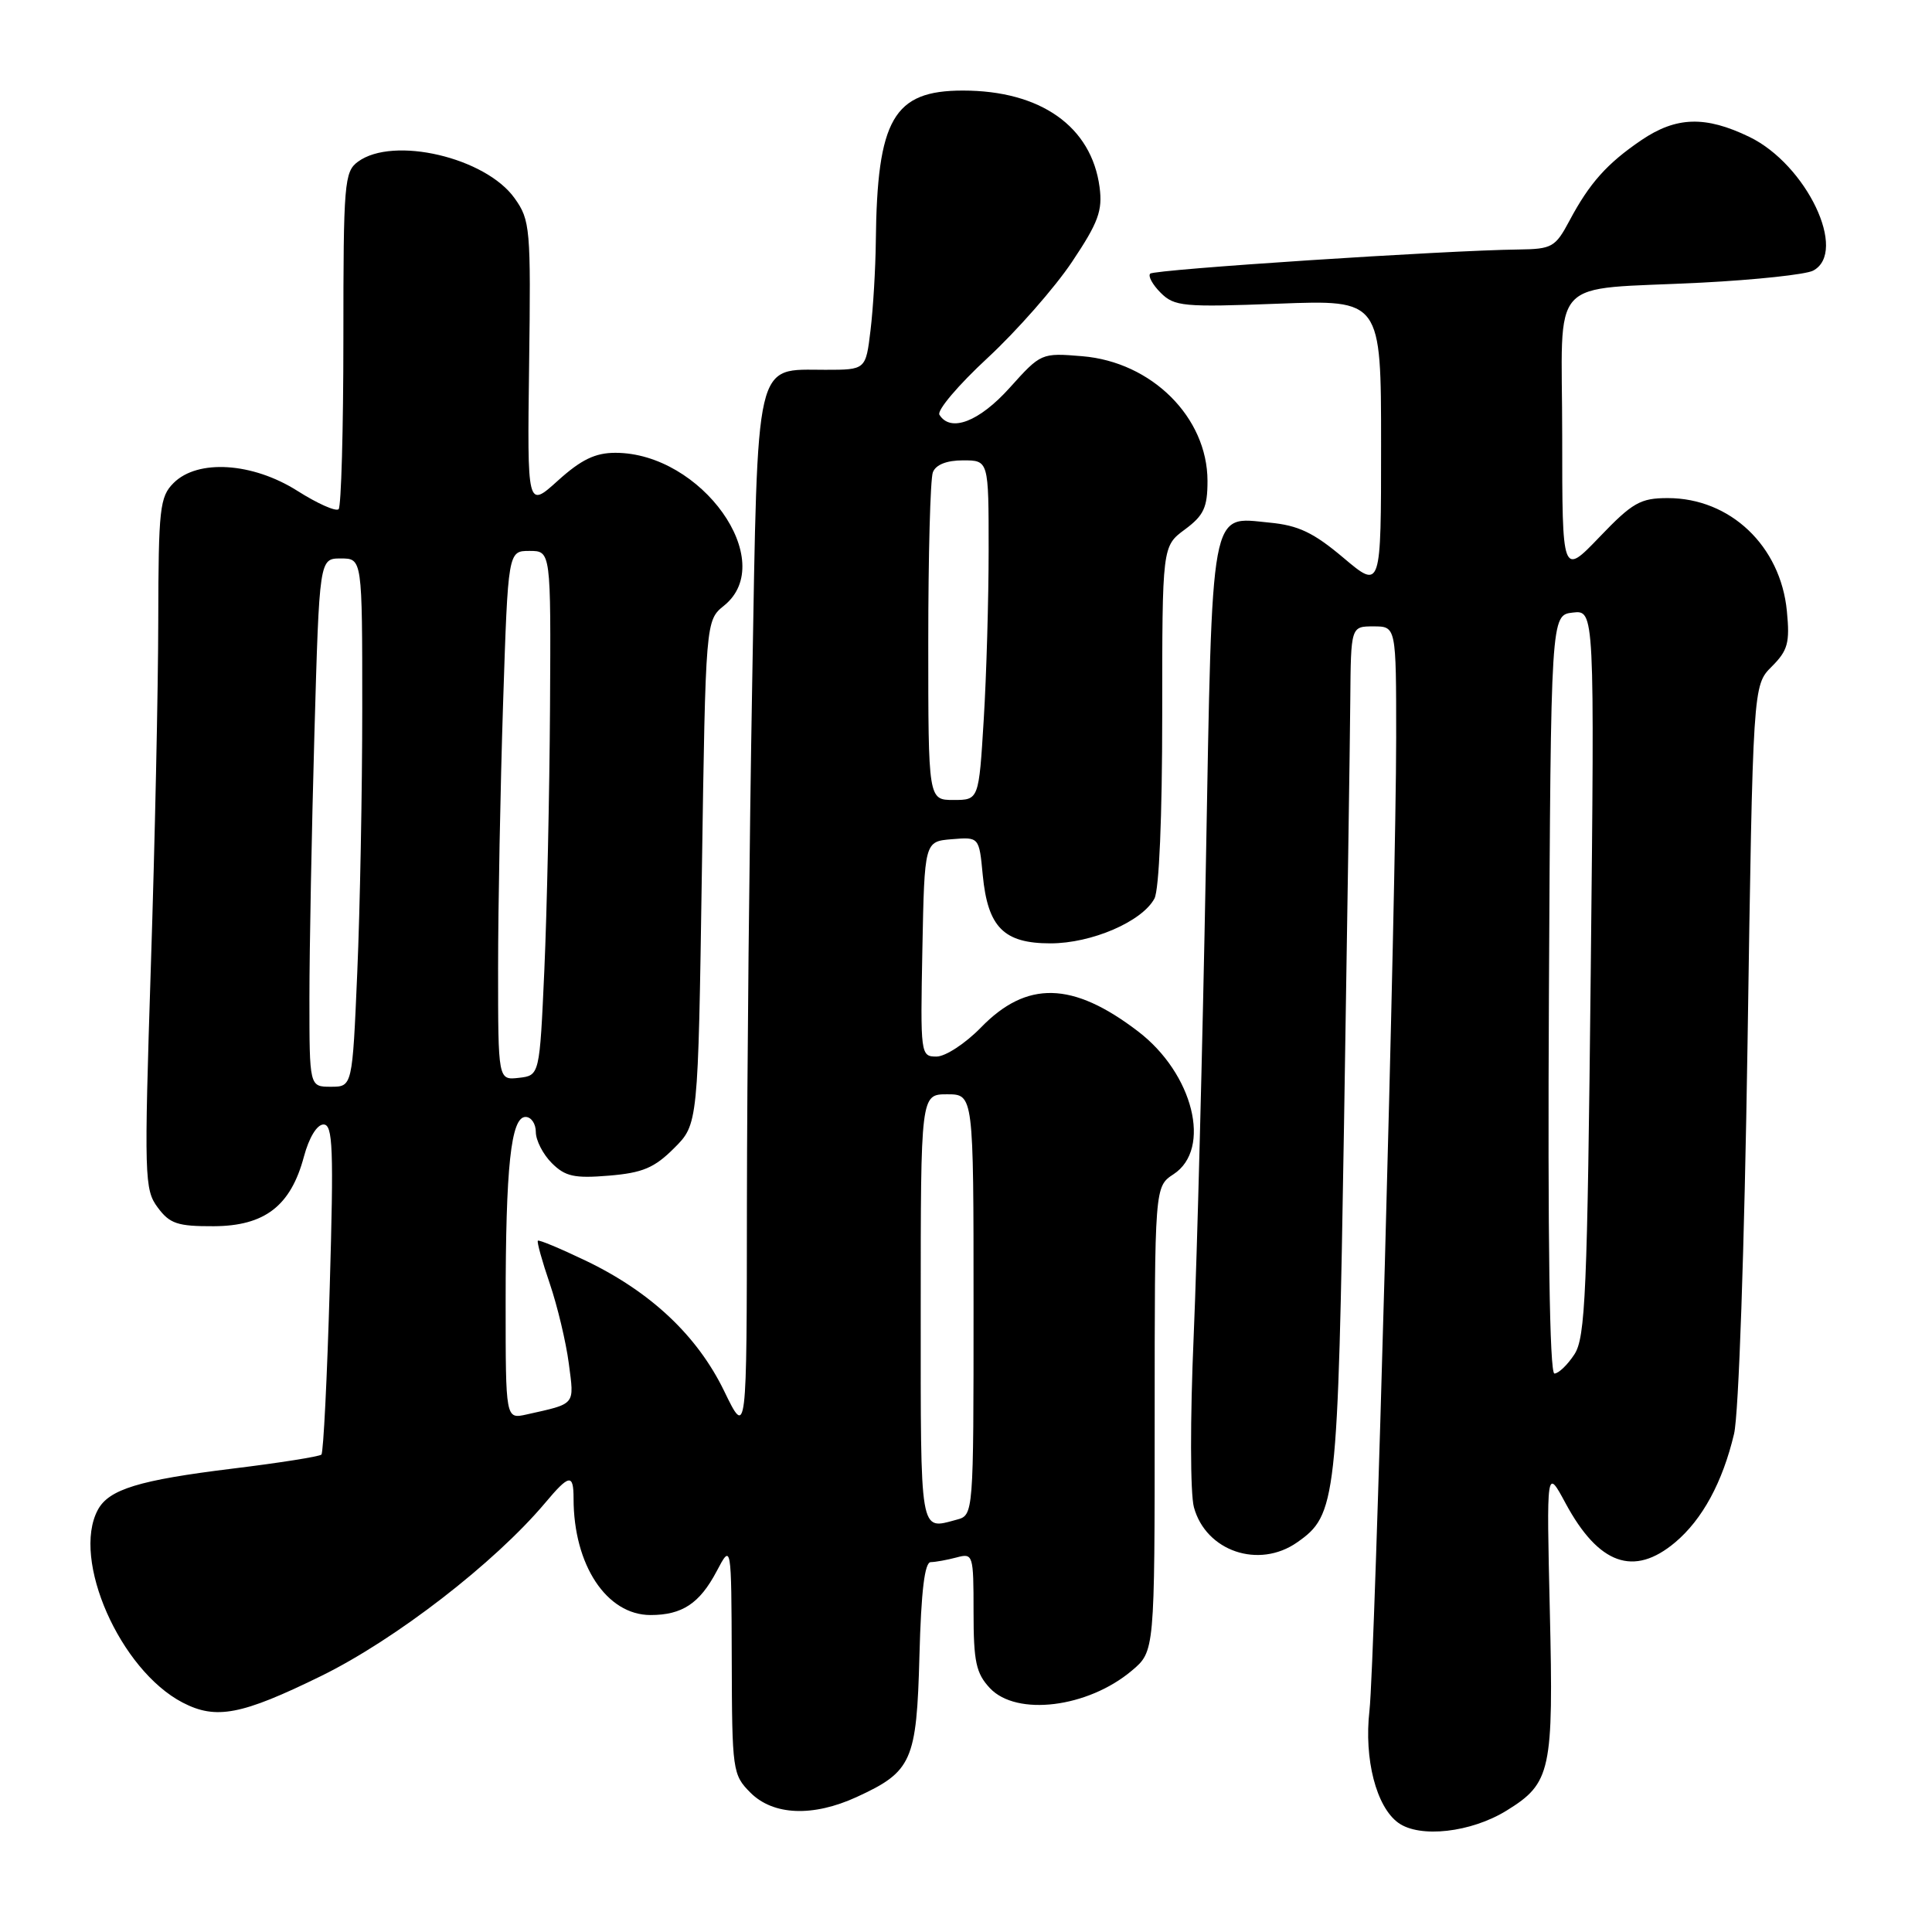<?xml version="1.0" encoding="UTF-8" standalone="no"?>
<!DOCTYPE svg PUBLIC "-//W3C//DTD SVG 1.1//EN" "http://www.w3.org/Graphics/SVG/1.1/DTD/svg11.dtd" >
<svg xmlns="http://www.w3.org/2000/svg" xmlns:xlink="http://www.w3.org/1999/xlink" version="1.1" viewBox="0 0 256 256">
 <g >
 <path fill="currentColor"
d=" M 199.65 239.90 C 205.51 236.28 205.86 234.67 205.36 213.48 C 204.92 194.50 204.92 194.50 207.44 199.18 C 211.83 207.32 216.49 208.98 221.97 204.37 C 225.57 201.34 228.25 196.41 229.77 190.00 C 230.39 187.40 231.14 165.55 231.56 138.16 C 232.27 90.82 232.27 90.82 234.76 88.33 C 236.90 86.19 237.18 85.18 236.77 80.97 C 235.94 72.34 229.26 66.00 220.99 66.00 C 217.36 66.00 216.32 66.59 211.94 71.16 C 207.00 76.31 207.00 76.31 207.00 57.74 C 207.00 36.06 204.77 38.51 225.50 37.45 C 232.65 37.08 239.29 36.37 240.25 35.86 C 244.90 33.39 239.38 21.81 231.80 18.14 C 225.97 15.32 222.11 15.44 217.49 18.57 C 212.94 21.66 210.61 24.27 207.96 29.25 C 206.09 32.76 205.65 33.00 201.23 33.06 C 191.58 33.17 152.96 35.70 152.41 36.26 C 152.09 36.57 152.72 37.72 153.79 38.79 C 155.61 40.61 156.79 40.72 169.38 40.24 C 183.00 39.72 183.00 39.72 183.00 58.92 C 183.00 78.12 183.00 78.12 178.01 73.91 C 174.05 70.57 172.04 69.61 168.22 69.25 C 160.27 68.48 160.66 66.43 159.78 114.87 C 159.35 138.32 158.63 166.28 158.17 177.00 C 157.69 188.02 157.71 197.90 158.20 199.72 C 159.79 205.55 166.80 207.93 171.88 204.37 C 177.09 200.73 177.27 199.04 178.09 149.00 C 178.50 123.42 178.88 98.11 178.92 92.75 C 179.00 83.00 179.00 83.00 182.00 83.00 C 185.00 83.00 185.00 83.00 185.00 97.75 C 185.00 117.82 182.19 220.24 181.46 226.67 C 180.73 233.09 182.36 239.42 185.28 241.53 C 188.13 243.59 194.94 242.82 199.65 239.90 Z  M 113.50 238.12 C 120.85 234.75 121.46 233.37 121.83 219.40 C 122.06 210.81 122.52 207.00 123.33 206.99 C 123.97 206.98 125.51 206.70 126.75 206.37 C 128.94 205.78 129.00 205.97 129.00 213.57 C 129.00 220.20 129.33 221.72 131.17 223.69 C 134.71 227.45 144.13 226.29 149.97 221.37 C 153.00 218.82 153.00 218.82 153.00 188.03 C 153.00 157.23 153.00 157.23 155.50 155.59 C 160.61 152.25 158.12 142.24 150.78 136.65 C 142.13 130.04 136.04 129.90 129.97 136.16 C 127.91 138.27 125.27 140.00 124.09 140.00 C 121.98 140.00 121.95 139.74 122.22 125.75 C 122.50 111.50 122.50 111.50 126.12 111.20 C 129.74 110.90 129.74 110.90 130.22 115.96 C 130.89 122.87 133.00 125.00 139.19 125.00 C 144.64 125.00 151.33 122.12 152.97 119.06 C 153.59 117.90 154.00 108.24 154.00 94.75 C 154.00 72.38 154.00 72.38 157.00 70.16 C 159.51 68.30 160.00 67.25 160.00 63.72 C 159.99 55.31 152.62 47.96 143.40 47.20 C 137.98 46.75 137.93 46.78 133.80 51.37 C 129.75 55.88 125.95 57.34 124.48 54.96 C 124.12 54.39 127.00 51.00 130.87 47.42 C 134.73 43.84 139.76 38.12 142.04 34.71 C 145.54 29.48 146.11 27.92 145.70 24.80 C 144.63 16.76 137.89 12.00 127.59 12.00 C 118.39 12.00 116.22 15.76 116.05 32.00 C 116.01 35.58 115.70 40.86 115.35 43.75 C 114.72 49.00 114.72 49.00 109.36 49.00 C 99.94 49.00 100.43 46.91 99.67 90.50 C 99.30 111.30 98.99 142.32 98.97 159.41 C 98.95 190.50 98.95 190.50 95.95 184.31 C 92.39 176.98 86.23 171.18 77.60 167.04 C 74.26 165.44 71.41 164.25 71.27 164.40 C 71.12 164.55 71.83 167.11 72.85 170.09 C 73.86 173.06 75.00 177.83 75.37 180.67 C 76.10 186.27 76.36 185.95 69.75 187.43 C 67.00 188.04 67.00 188.04 67.00 172.66 C 67.00 154.58 67.70 148.00 69.64 148.00 C 70.39 148.00 71.00 148.90 71.00 150.00 C 71.00 151.10 71.95 152.95 73.11 154.11 C 74.89 155.89 76.10 156.16 80.68 155.78 C 85.15 155.41 86.71 154.75 89.32 152.14 C 92.50 148.97 92.50 148.97 93.00 115.60 C 93.50 82.22 93.50 82.22 95.95 80.24 C 103.19 74.38 92.96 60.00 81.54 60.00 C 78.87 60.00 77.01 60.90 73.93 63.68 C 69.86 67.36 69.86 67.36 70.11 48.34 C 70.35 30.22 70.26 29.17 68.19 26.27 C 64.34 20.86 52.12 18.00 47.44 21.42 C 45.62 22.75 45.50 24.22 45.50 44.84 C 45.50 56.93 45.21 67.12 44.87 67.47 C 44.52 67.82 42.07 66.73 39.42 65.05 C 33.46 61.27 26.19 60.81 23.00 64.00 C 21.17 65.83 21.00 67.35 20.97 82.25 C 20.96 91.19 20.52 111.78 19.99 128.00 C 19.09 156.00 19.13 157.63 20.90 160.00 C 22.49 162.15 23.53 162.50 28.32 162.48 C 35.08 162.45 38.53 159.79 40.27 153.26 C 40.95 150.73 42.00 149.00 42.87 149.00 C 44.11 149.00 44.23 152.11 43.69 170.63 C 43.35 182.53 42.85 192.48 42.59 192.74 C 42.33 193.00 37.03 193.84 30.81 194.60 C 18.42 196.12 14.42 197.34 12.96 200.07 C 9.45 206.63 15.90 221.28 24.20 225.60 C 28.63 227.90 32.00 227.25 42.55 222.08 C 52.40 217.25 65.53 207.10 72.22 199.16 C 75.43 195.33 76.00 195.24 76.00 198.56 C 76.00 207.37 80.38 214.00 86.20 214.00 C 90.39 214.00 92.70 212.47 94.95 208.22 C 96.91 204.50 96.91 204.50 96.96 219.80 C 97.00 234.67 97.07 235.16 99.45 237.55 C 102.47 240.56 107.72 240.77 113.50 238.12 Z  M 205.24 131.75 C 205.50 81.50 205.50 81.50 208.40 81.17 C 211.29 80.84 211.29 80.84 210.78 128.89 C 210.33 171.38 210.08 177.24 208.61 179.47 C 207.70 180.86 206.51 182.00 205.97 182.00 C 205.33 182.00 205.07 164.29 205.24 131.75 Z  M 122.00 173.50 C 122.00 145.00 122.00 145.00 125.50 145.00 C 129.00 145.00 129.00 145.00 129.00 172.88 C 129.00 200.77 129.00 200.77 126.75 201.37 C 121.82 202.69 122.00 203.74 122.00 173.50 Z  M 41.00 132.25 C 41.00 125.79 41.30 110.04 41.66 97.25 C 42.32 74.00 42.32 74.00 45.16 74.00 C 48.00 74.00 48.00 74.00 48.00 93.84 C 48.00 104.75 47.70 120.50 47.34 128.84 C 46.69 144.00 46.69 144.00 43.84 144.00 C 41.00 144.00 41.00 144.00 41.00 132.25 Z  M 66.00 128.32 C 66.00 120.17 66.30 104.39 66.66 93.25 C 67.32 73.00 67.32 73.00 70.16 73.00 C 73.00 73.00 73.00 73.00 72.88 93.75 C 72.81 105.16 72.47 120.80 72.13 128.50 C 71.50 142.50 71.50 142.50 68.75 142.82 C 66.00 143.13 66.00 143.13 66.00 128.32 Z  M 123.00 85.08 C 123.00 73.58 123.27 63.45 123.61 62.58 C 124.00 61.57 125.44 61.00 127.61 61.00 C 131.00 61.00 131.00 61.00 131.00 72.84 C 131.00 79.36 130.71 89.48 130.35 95.34 C 129.70 106.00 129.70 106.00 126.35 106.00 C 123.00 106.00 123.00 106.00 123.00 85.08 Z "/>
</g>
</svg>